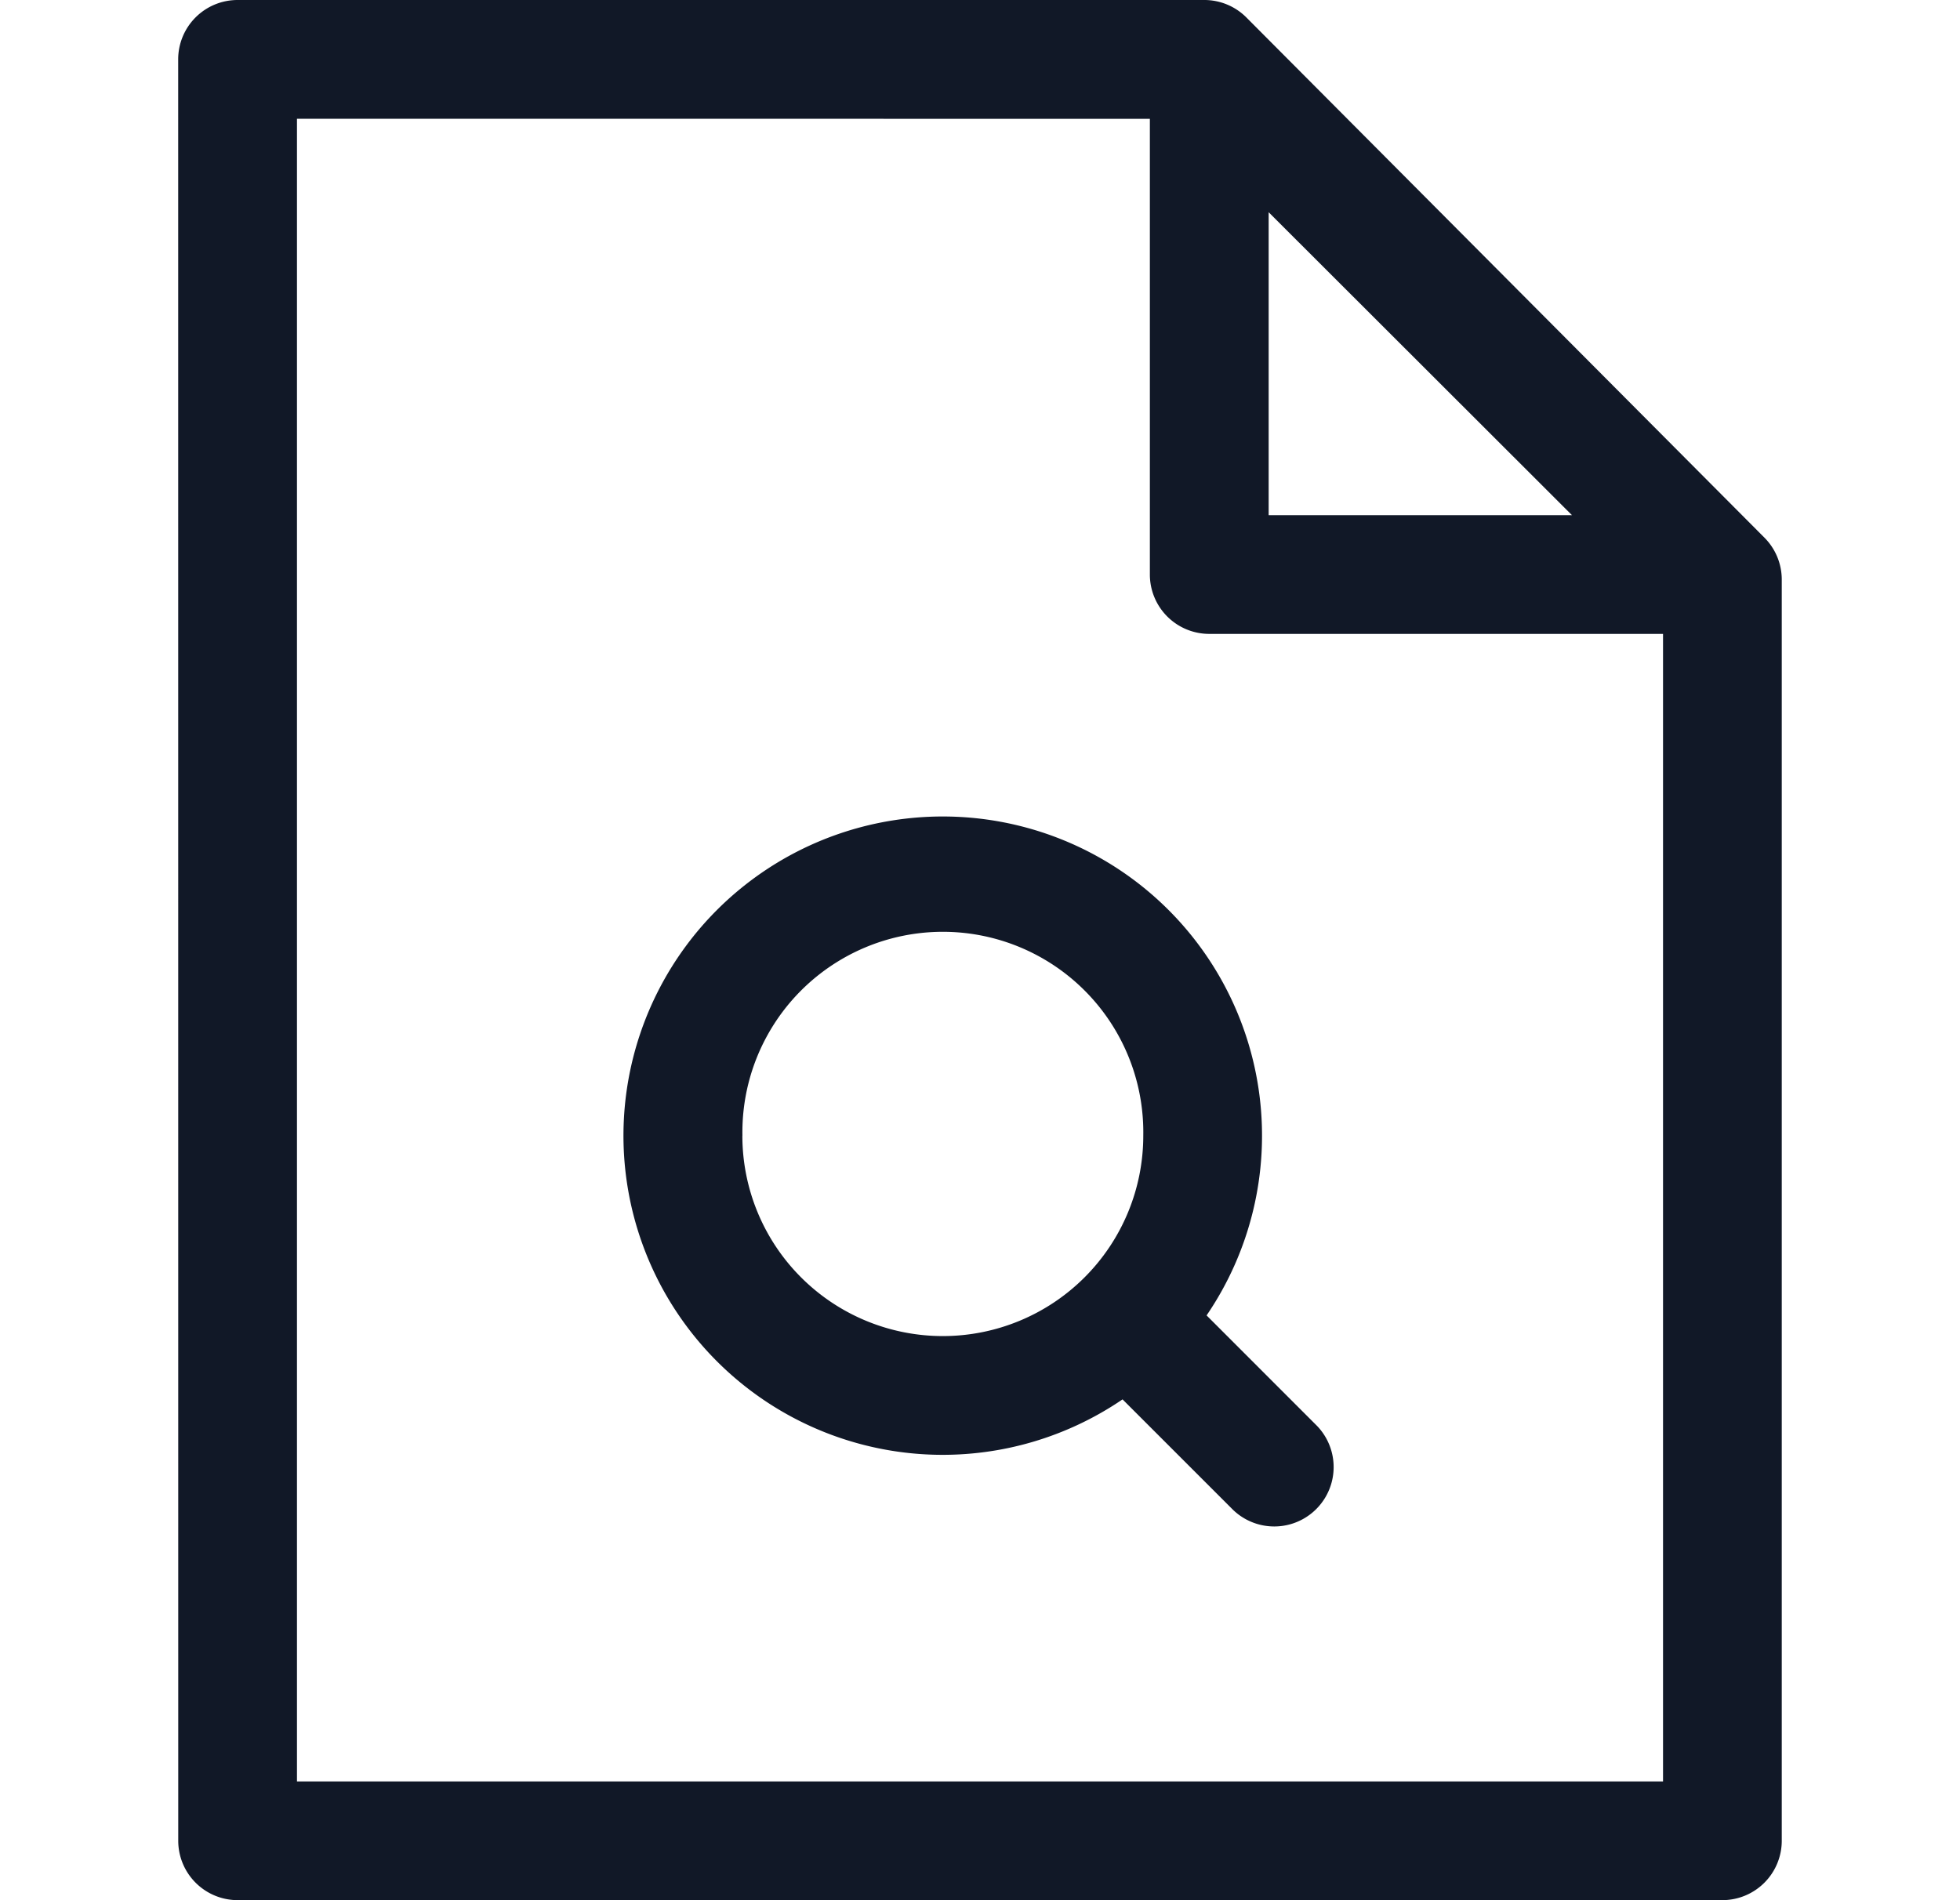 <svg xmlns="http://www.w3.org/2000/svg" width="33" height="32" fill="none" viewBox="0 0 33 32"><path fill="#111827" fill-rule="evenodd" d="M3 1a1 1 0 0 1 1-1h16.276a1 1 0 0 1 .71.295l8.722 8.76a1 1 0 0 1 .291.706v21.238a1 1 0 0 1-1 1H4.001a1 1 0 0 1-1-1zm2 1v28h23V10.675H20.36a1 1 0 0 1-1-1V2.001zm7.5 17.125a3.375 3.375 0 1 1 6.749 0 3.375 3.375 0 0 1-6.75 0m3.374-5.375a5.375 5.375 0 1 0 3.027 9.816l1.86 1.86a1 1 0 0 0 1.413-1.415l-1.858-1.859a5.375 5.375 0 0 0-4.442-8.402m5.487-5.074V3.574l5.107 5.102z" clip-rule="evenodd"/></svg>